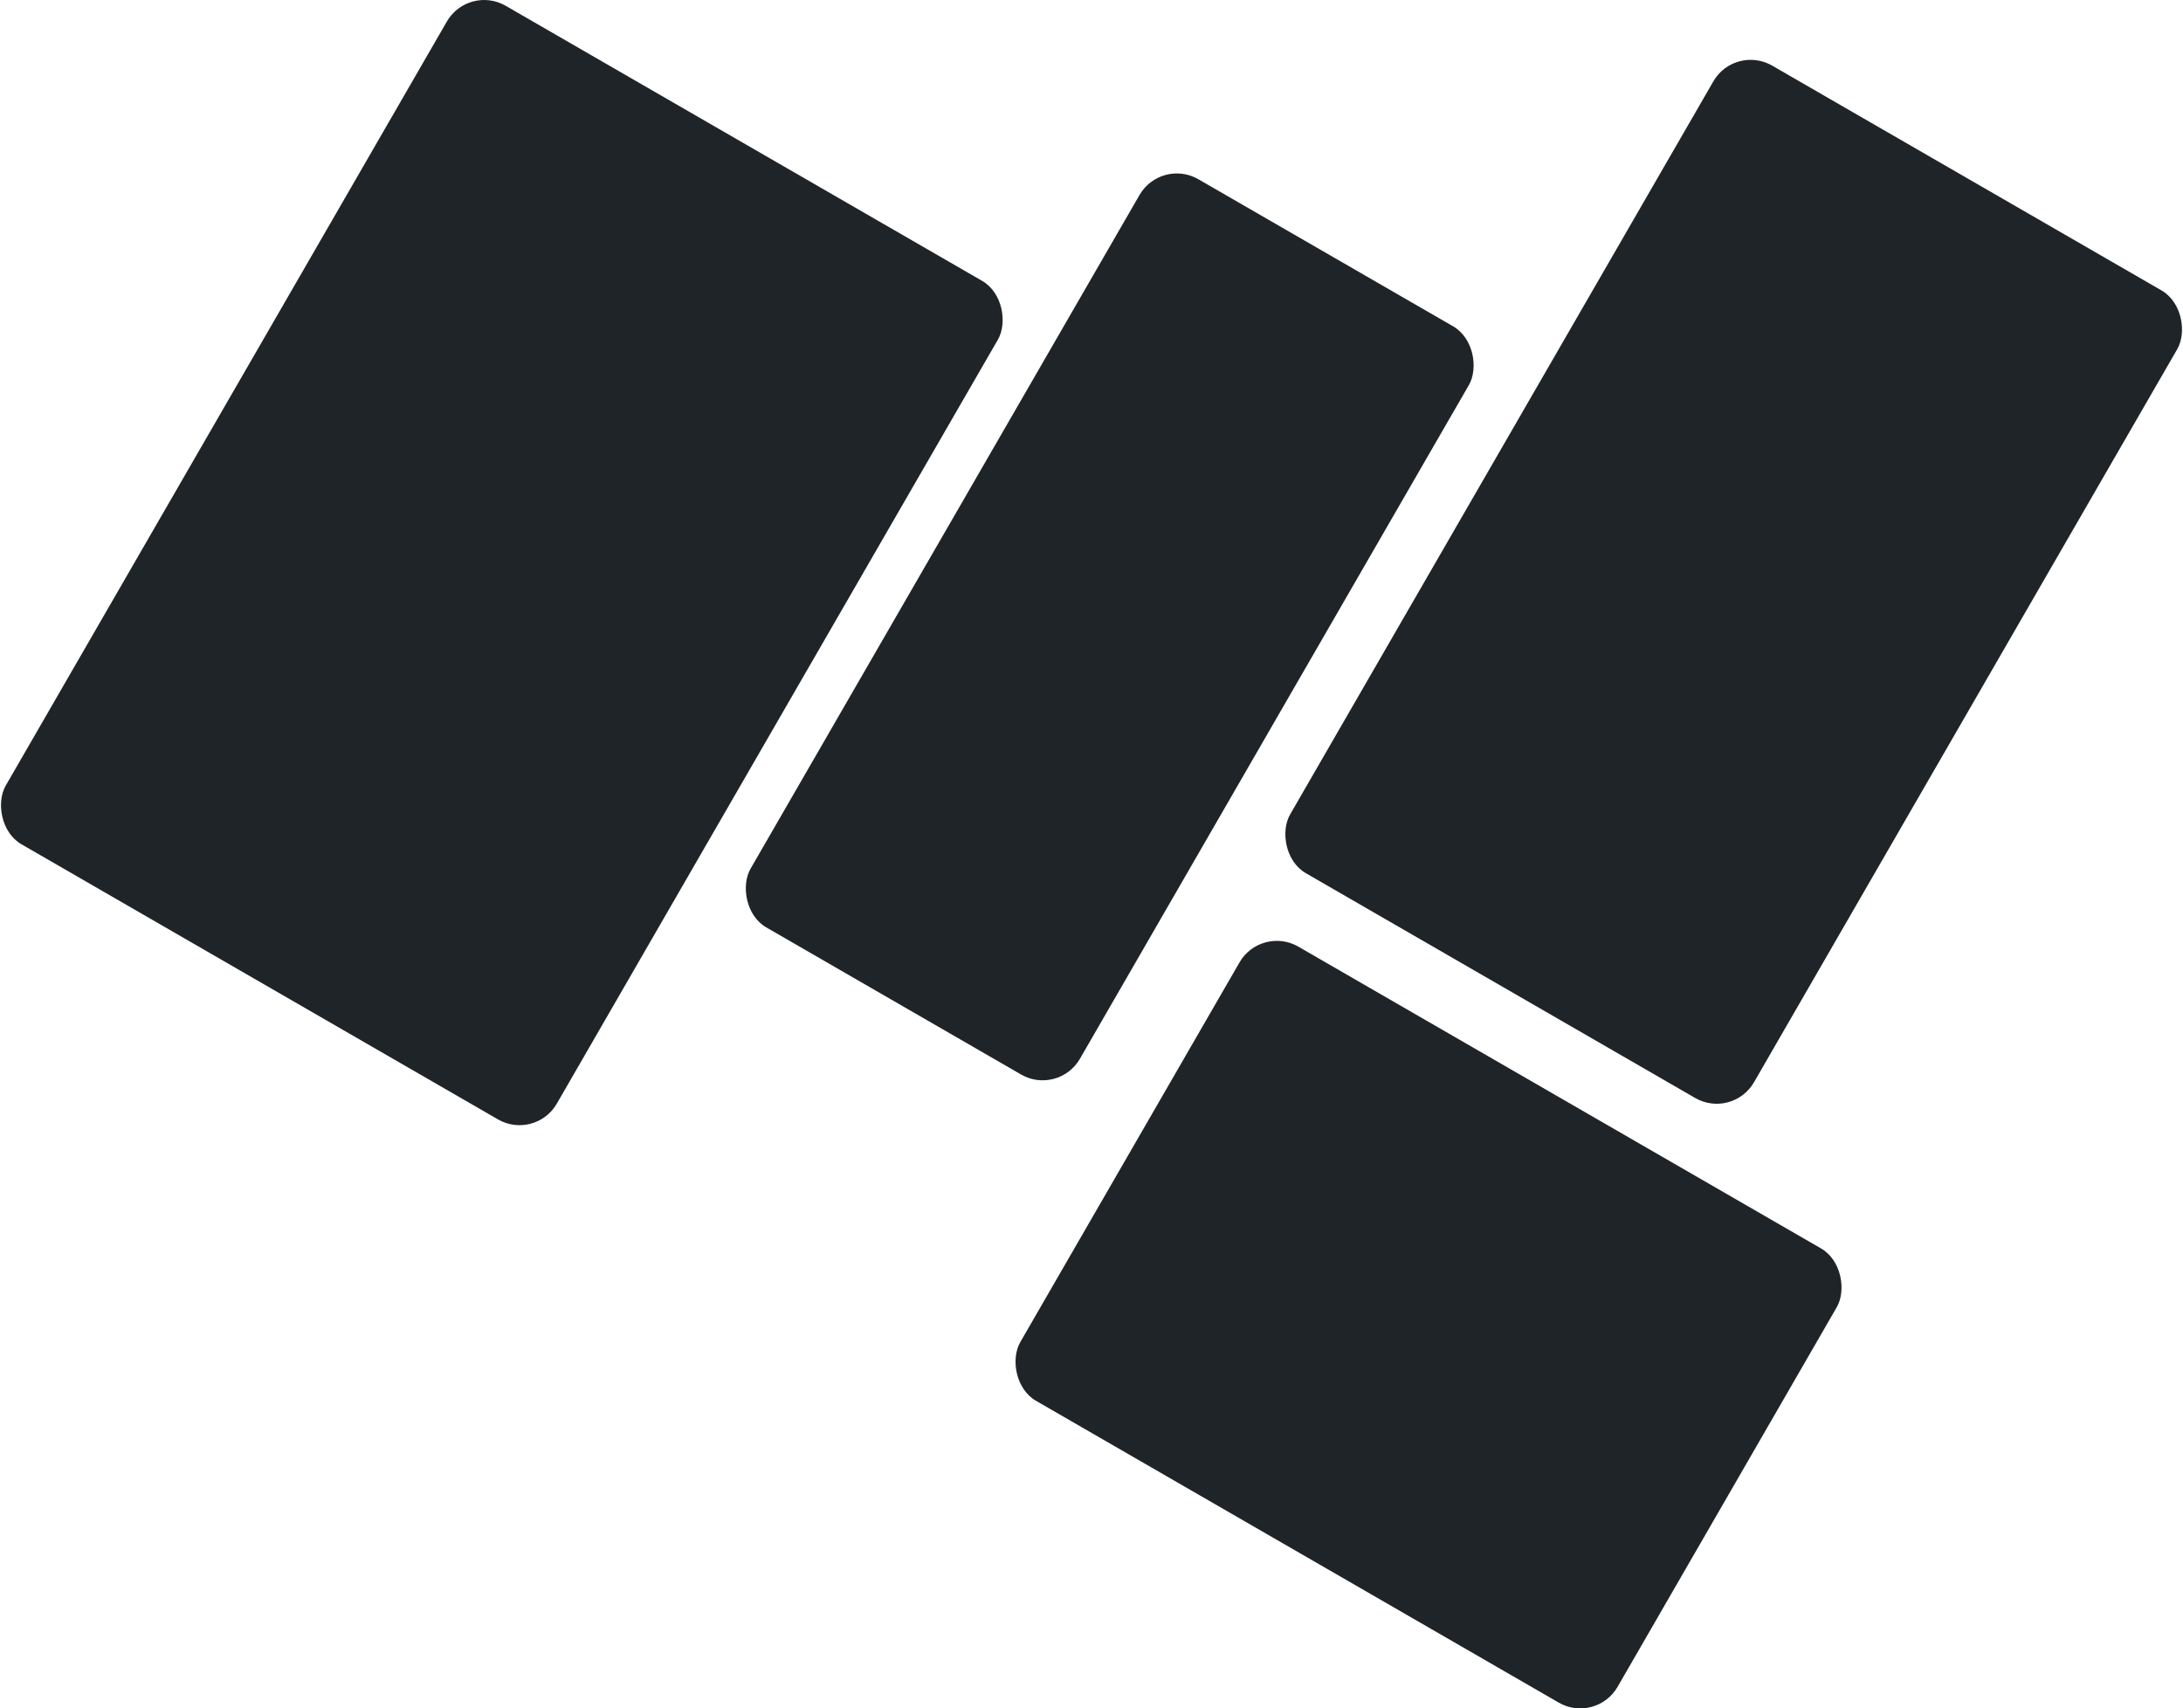 <?xml version="1.0" encoding="UTF-8"?>
<svg id="Layer_1" data-name="Layer 1" xmlns="http://www.w3.org/2000/svg" viewBox="0 0 1521.469 1190.676">
  <defs>
    <style>
      .cls-1 {
        fill: #1f2428;
      }
    </style>
  </defs>
  <rect class="cls-1" x="128.027" y="54.683" width="443.455" height="674.836" rx="30" ry="30" transform="translate(242.908 -122.346) rotate(30)"/>
  <rect class="cls-1" x="755.312" y="740.437" width="480.647" height="365.54" rx="30" ry="30" transform="translate(594.993 -374.131) rotate(30)"/>
  <rect class="cls-1" x="640.916" y="135.833" width="265.043" height="602.148" rx="30" ry="30" transform="translate(322.074 -328.184) rotate(30)"/>
  <rect class="cls-1" x="1021.647" y="80.522" width="373.321" height="649.94" rx="30" ry="30" transform="translate(364.628 -549.828) rotate(30)"/>
</svg>